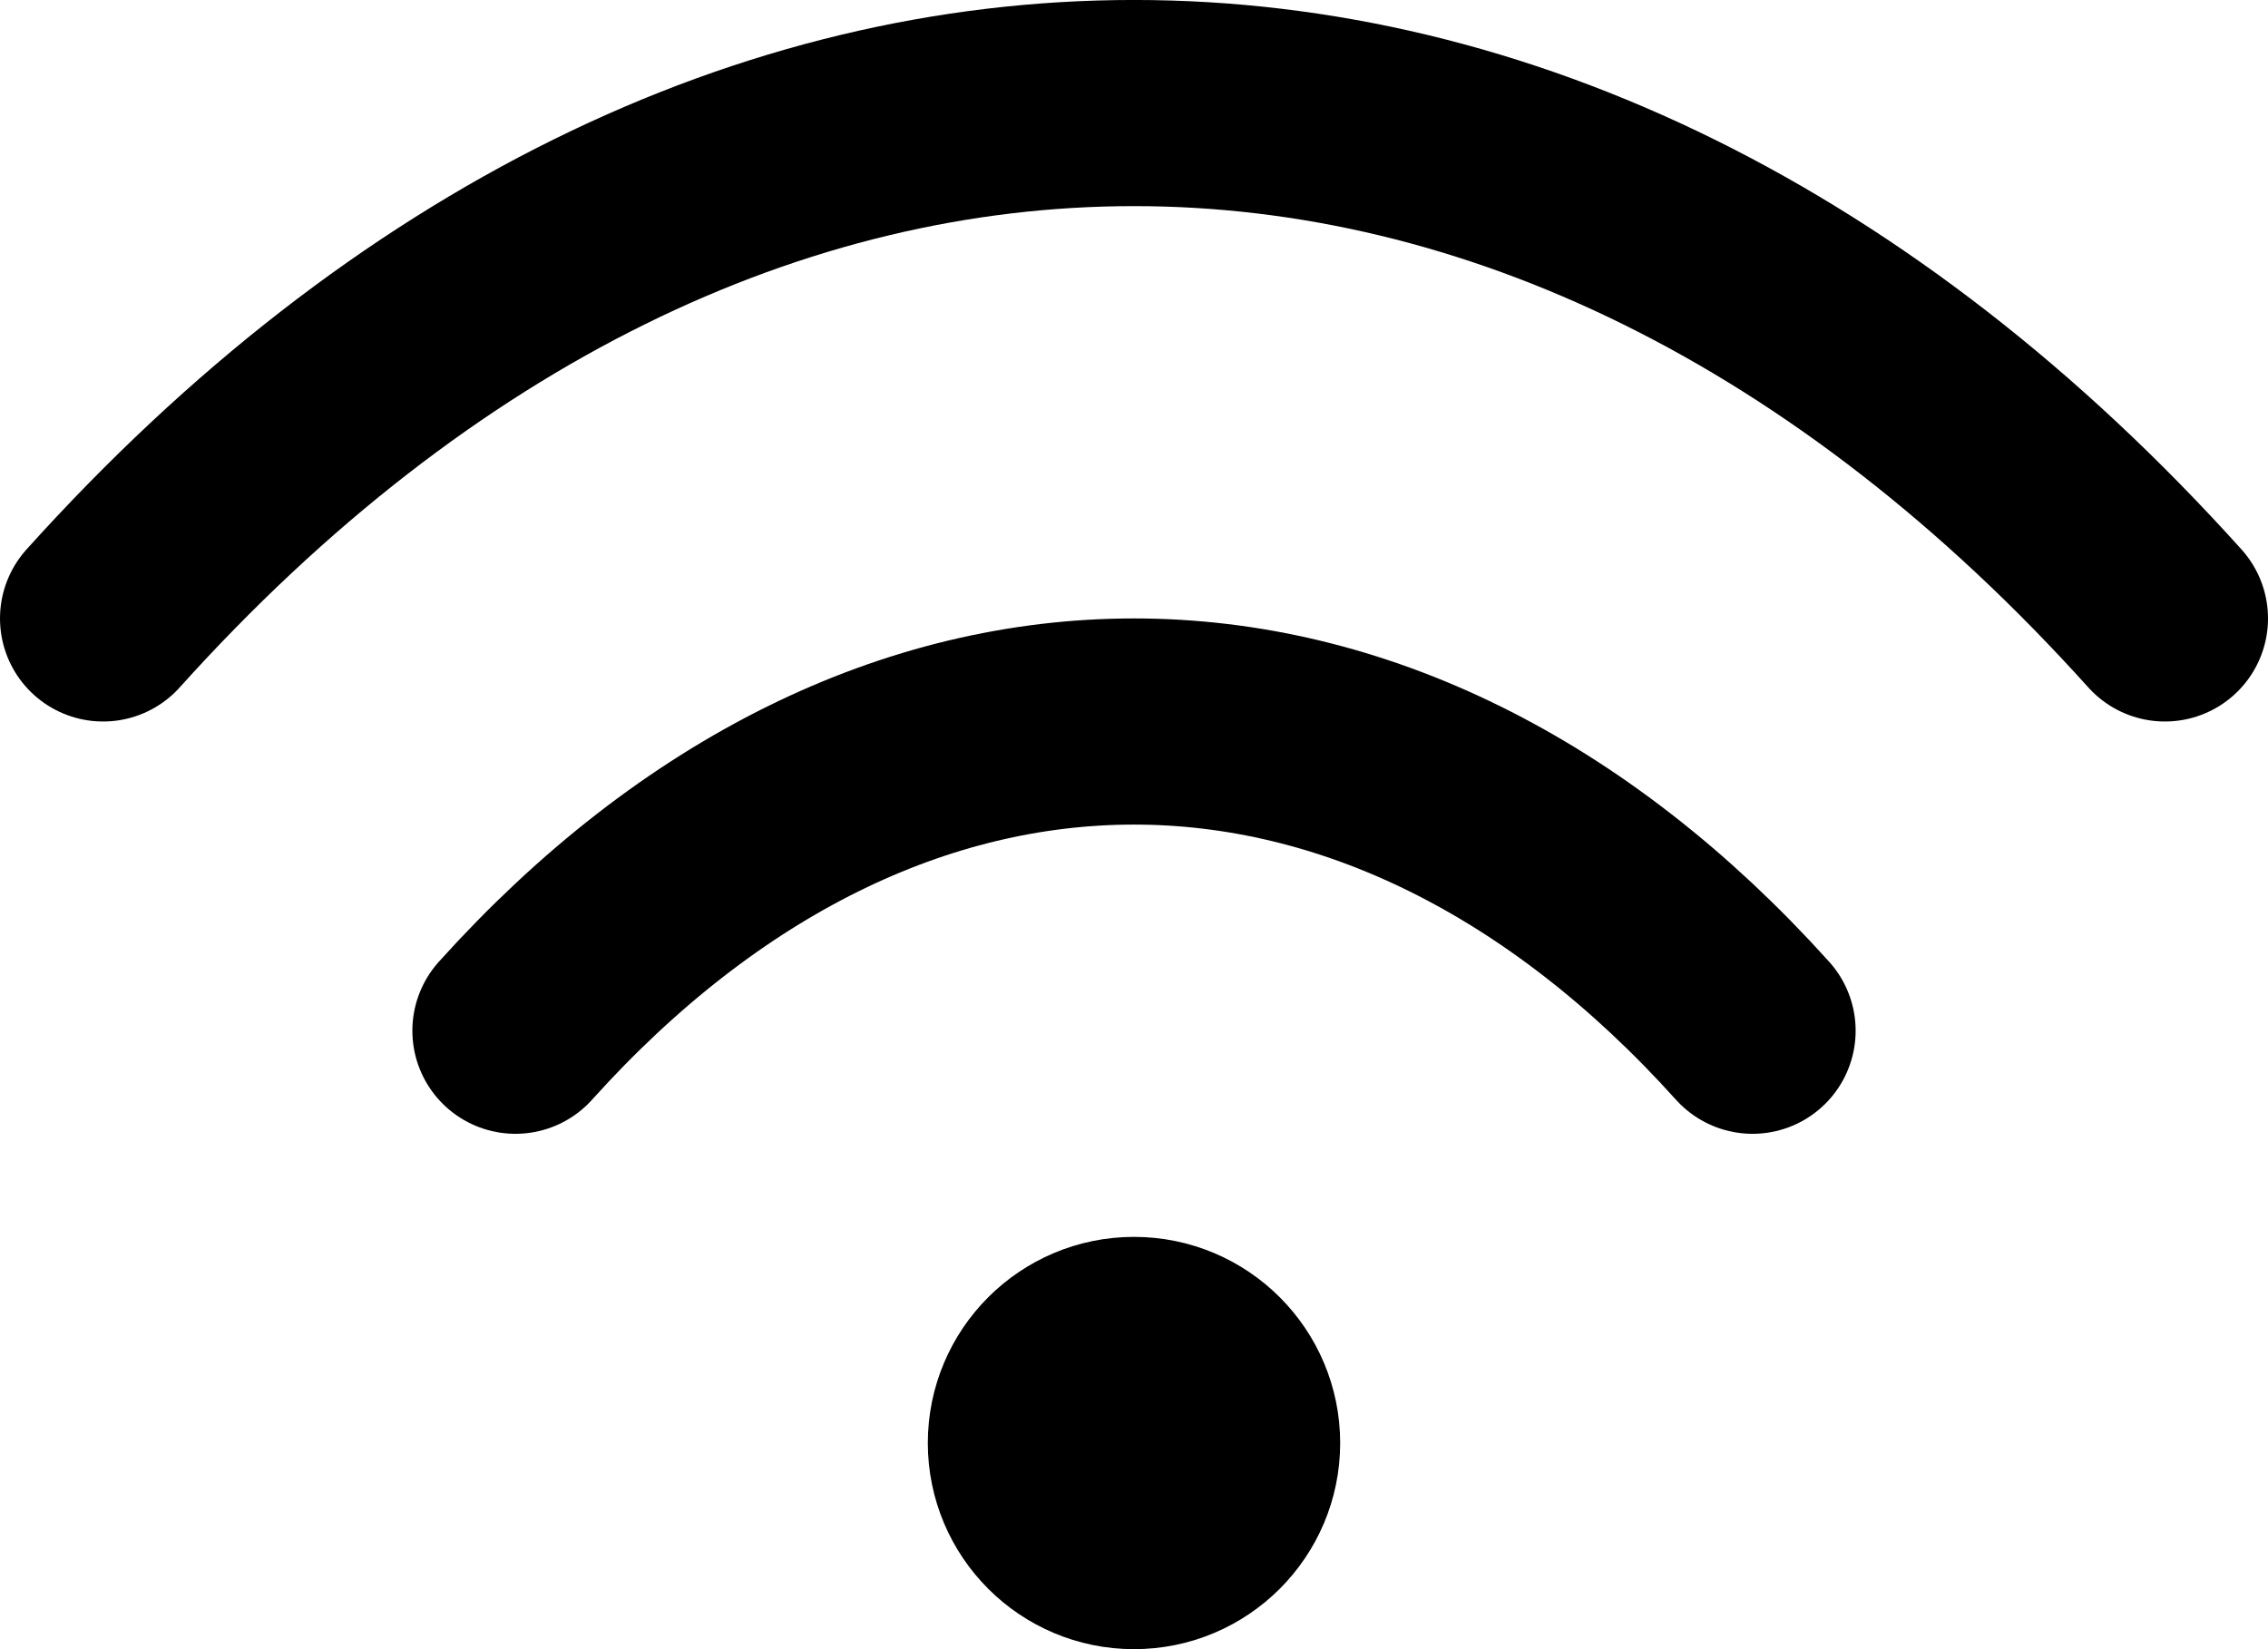 <svg width="22" height="16" viewBox="0 0 22 16" fill="none" xmlns="http://www.w3.org/2000/svg">
<path d="M1 6C7 -0.667 15 -0.667 21 6M5 10C8.6 6 13.4 6 17 10" stroke="black" stroke-width="2" stroke-linecap="round" stroke-linejoin="round"/>
<path d="M11 15C11.552 15 12 14.552 12 14C12 13.448 11.552 13 11 13C10.448 13 10 13.448 10 14C10 14.552 10.448 15 11 15Z" stroke="black" stroke-width="2" stroke-linecap="round" stroke-linejoin="round"/>
</svg>
